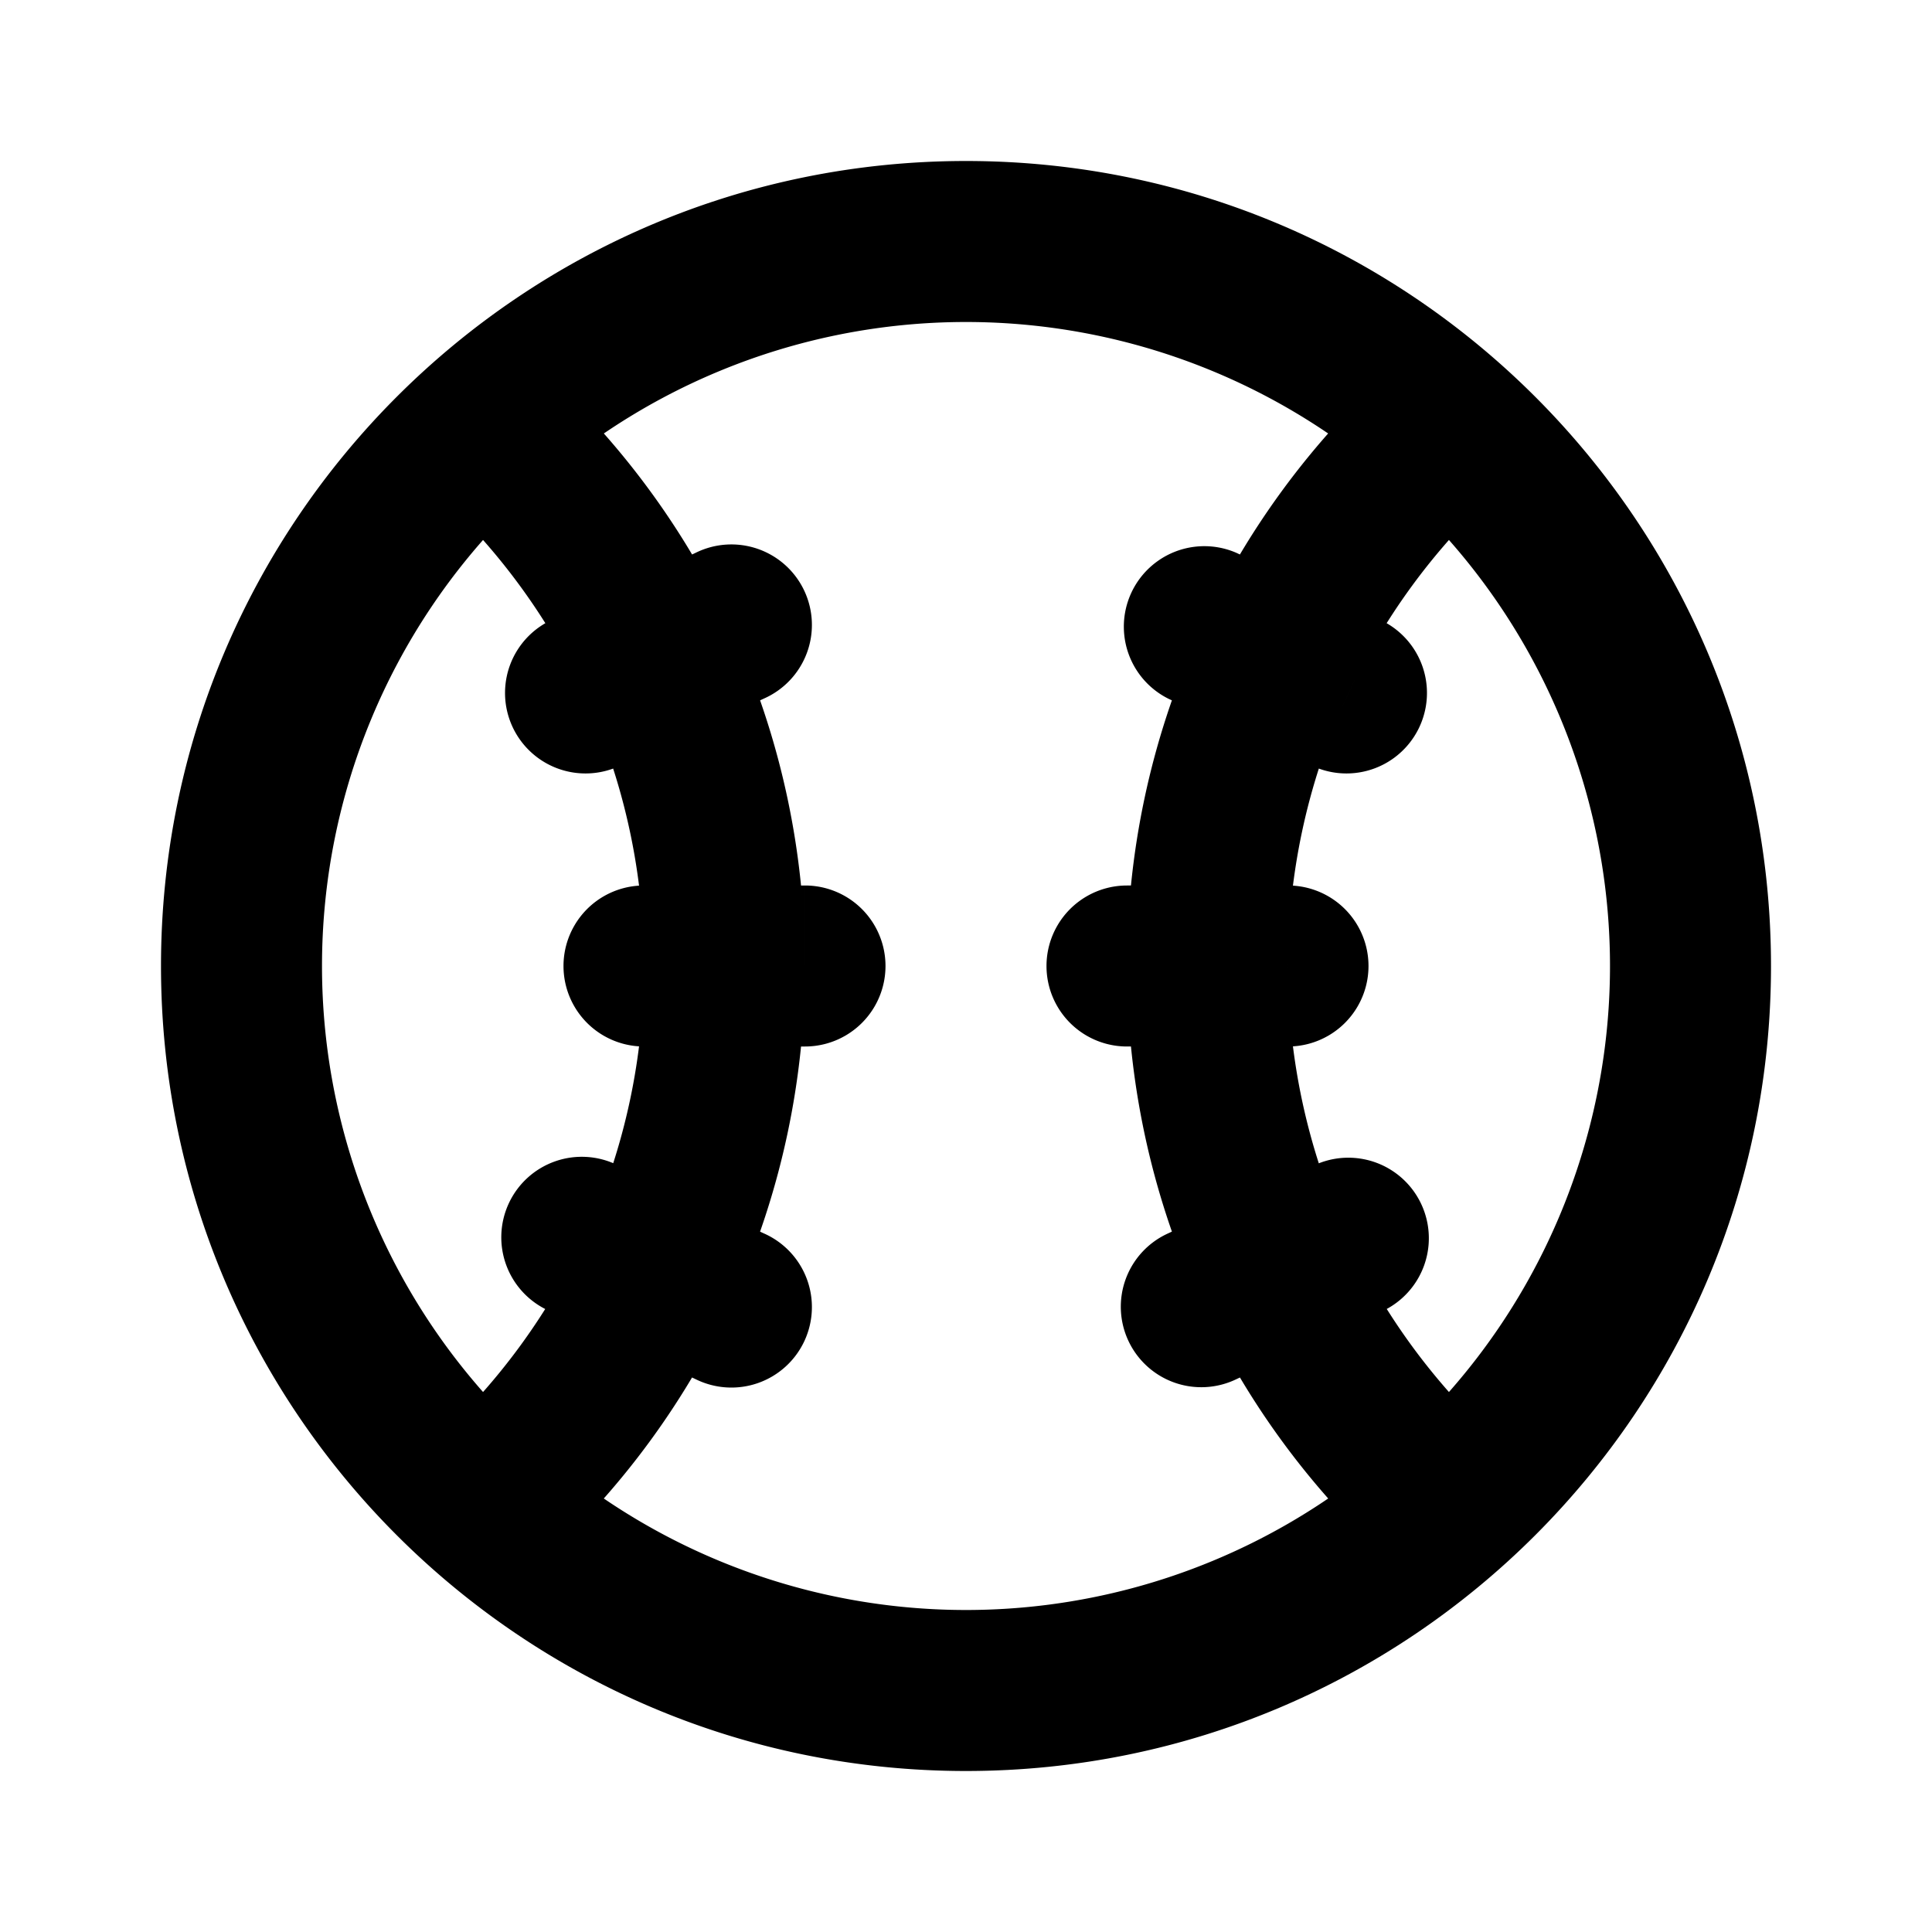 <svg xmlns="http://www.w3.org/2000/svg" width="24" height="24" viewBox="0 0 24 24" fill="none">
    <path fill="currentColor" d="M8 11a1 1 0 1 0 0 2zm2 2a1 1 0 1 0 0-2zM6.828 7.713a1 1 0 0 0 .845 1.812zm2.657.967a1 1 0 1 0-.845-1.812zm-1.812 5.795a1 1 0 1 0-.845 1.812zm.967 2.657a1 1 0 1 0 .845-1.812zM16 13a1 1 0 1 0 0-2zm-2-2a1 1 0 1 0 0 2zm2.327-1.475a1 1 0 0 0 .845-1.812zm-.967-2.657a1 1 0 0 0-.845 1.812zm1.812 9.42a1 1 0 0 0-.845-1.813zm-2.658-.968a1 1 0 1 0 .846 1.812zM20 12a8 8 0 0 1-8 8v2c5.523 0 10-4.477 10-10zm-8 8a8 8 0 0 1-8-8H2c0 5.523 4.477 10 10 10zm-8-8a8 8 0 0 1 8-8V2C6.477 2 2 6.477 2 12zm8-8a8 8 0 0 1 8 8h2c0-5.523-4.477-10-10-10zm-4 9h2v-2H8zm-.327-3.475 1.812-.845-.845-1.812-1.812.845zm-.845 6.762 1.812.845.845-1.812-1.812-.845zM5.333 6.037A7.978 7.978 0 0 1 8 12h2a9.978 9.978 0 0 0-3.333-7.454zM8 12a7.978 7.978 0 0 1-2.667 5.963l1.334 1.49A9.978 9.978 0 0 0 10 12zm8-1h-2v2h2zm1.172-3.287-1.812-.845-.845 1.812 1.812.845zm-.845 6.762-1.813.845.846 1.812 1.812-.845zm1.006-9.929A9.978 9.978 0 0 0 14 12h2a7.978 7.978 0 0 1 2.667-5.963zM14 12a9.978 9.978 0 0 0 3.333 7.453l1.334-1.49A7.978 7.978 0 0 1 16 12z"/>
</svg>